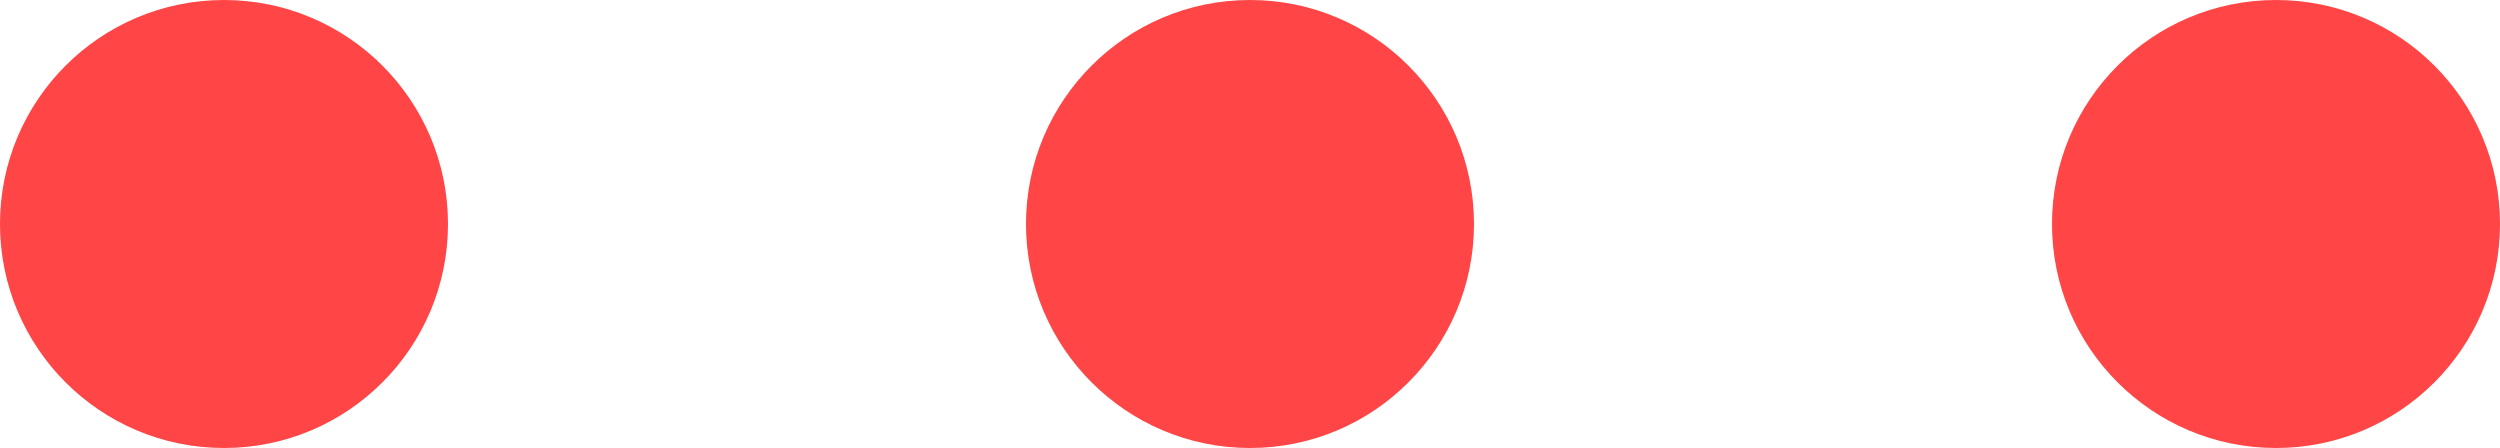 <svg xmlns="http://www.w3.org/2000/svg" viewBox="0 0 50 8.96"><defs><style>.cls-1{fill:#ff4545;}</style></defs><title>etc</title><g id="Calque_2" data-name="Calque 2"><g id="Calque_1-2" data-name="Calque 1"><circle class="cls-1" cx="4.48" cy="4.48" r="4.48"/><circle class="cls-1" cx="45.52" cy="4.48" r="4.48"/><circle class="cls-1" cx="25" cy="4.48" r="4.48"/></g></g></svg>